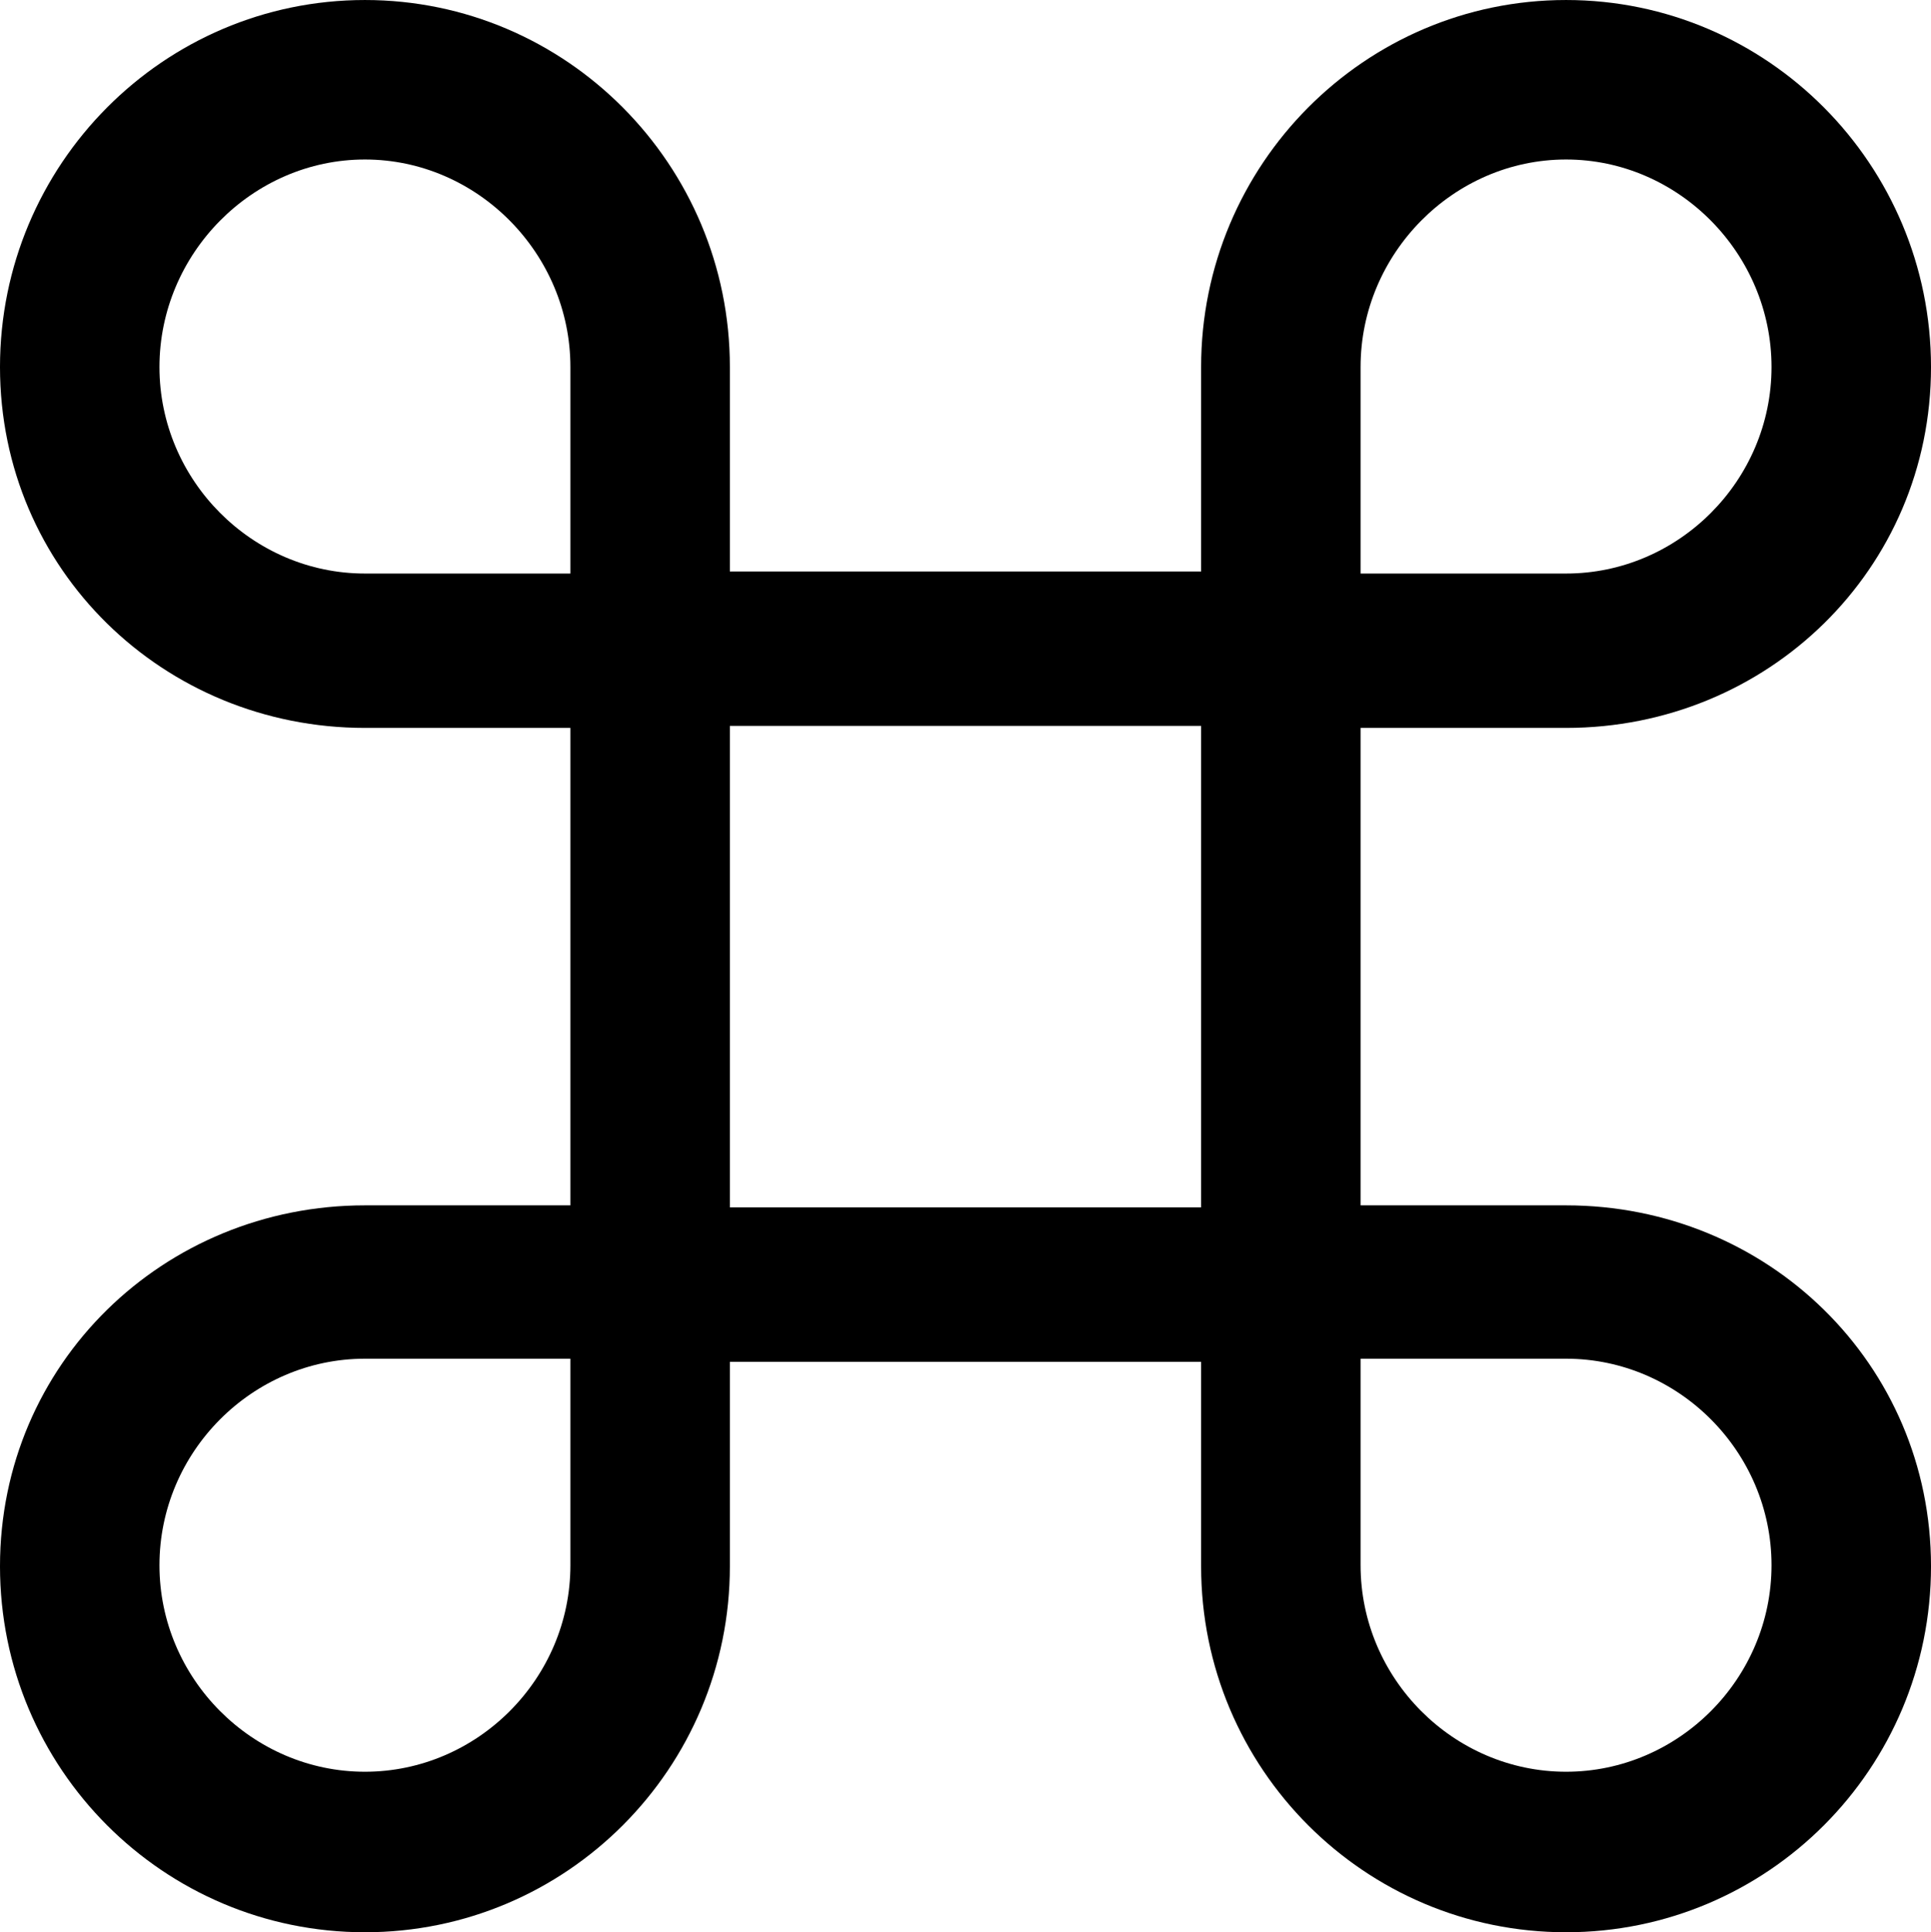 <?xml version="1.0" encoding="UTF-8" standalone="no"?>
<svg xmlns="http://www.w3.org/2000/svg"
     width="922.363" height="922.852"
     viewBox="0 0 922.363 922.852"
     fill="currentColor">
  <path d="M272.458 347.655V575.685H174.318C78.128 575.685 -0.002 651.365 -0.002 748.045C-0.002 844.725 78.128 922.855 174.318 922.855C270.508 922.855 348.628 844.725 348.628 748.045V650.395H573.728V748.045C573.728 844.725 651.858 922.855 748.048 922.855C844.238 922.855 922.368 844.725 922.368 748.045C922.368 651.365 844.238 575.685 748.048 575.685H649.898V347.655H748.048C844.238 347.655 922.368 271.975 922.368 175.295C922.368 78.615 844.238 0.005 748.048 0.005C651.858 0.005 573.728 78.615 573.728 175.295V272.945H348.628V175.295C348.628 78.615 270.508 0.005 174.318 0.005C78.128 0.005 -0.002 78.615 -0.002 175.295C-0.002 271.975 78.128 347.655 174.318 347.655ZM174.318 273.925C120.608 273.925 76.168 229.495 76.168 175.295C76.168 121.095 120.608 76.175 174.318 76.175C228.028 76.175 272.458 121.095 272.458 175.295V273.925ZM748.048 273.925H649.898V175.295C649.898 121.095 694.338 76.175 748.048 76.175C801.758 76.175 846.188 121.095 846.188 175.295C846.188 229.495 801.758 273.925 748.048 273.925ZM348.628 576.665V346.675H573.728V576.665ZM174.318 648.925H272.458V747.555C272.458 801.755 228.028 846.195 174.318 846.195C120.608 846.195 76.168 801.755 76.168 747.555C76.168 693.355 120.608 648.925 174.318 648.925ZM748.048 648.925C801.758 648.925 846.188 693.355 846.188 747.555C846.188 801.755 801.758 846.195 748.048 846.195C694.338 846.195 649.898 801.755 649.898 747.555V648.925Z"/>
</svg>